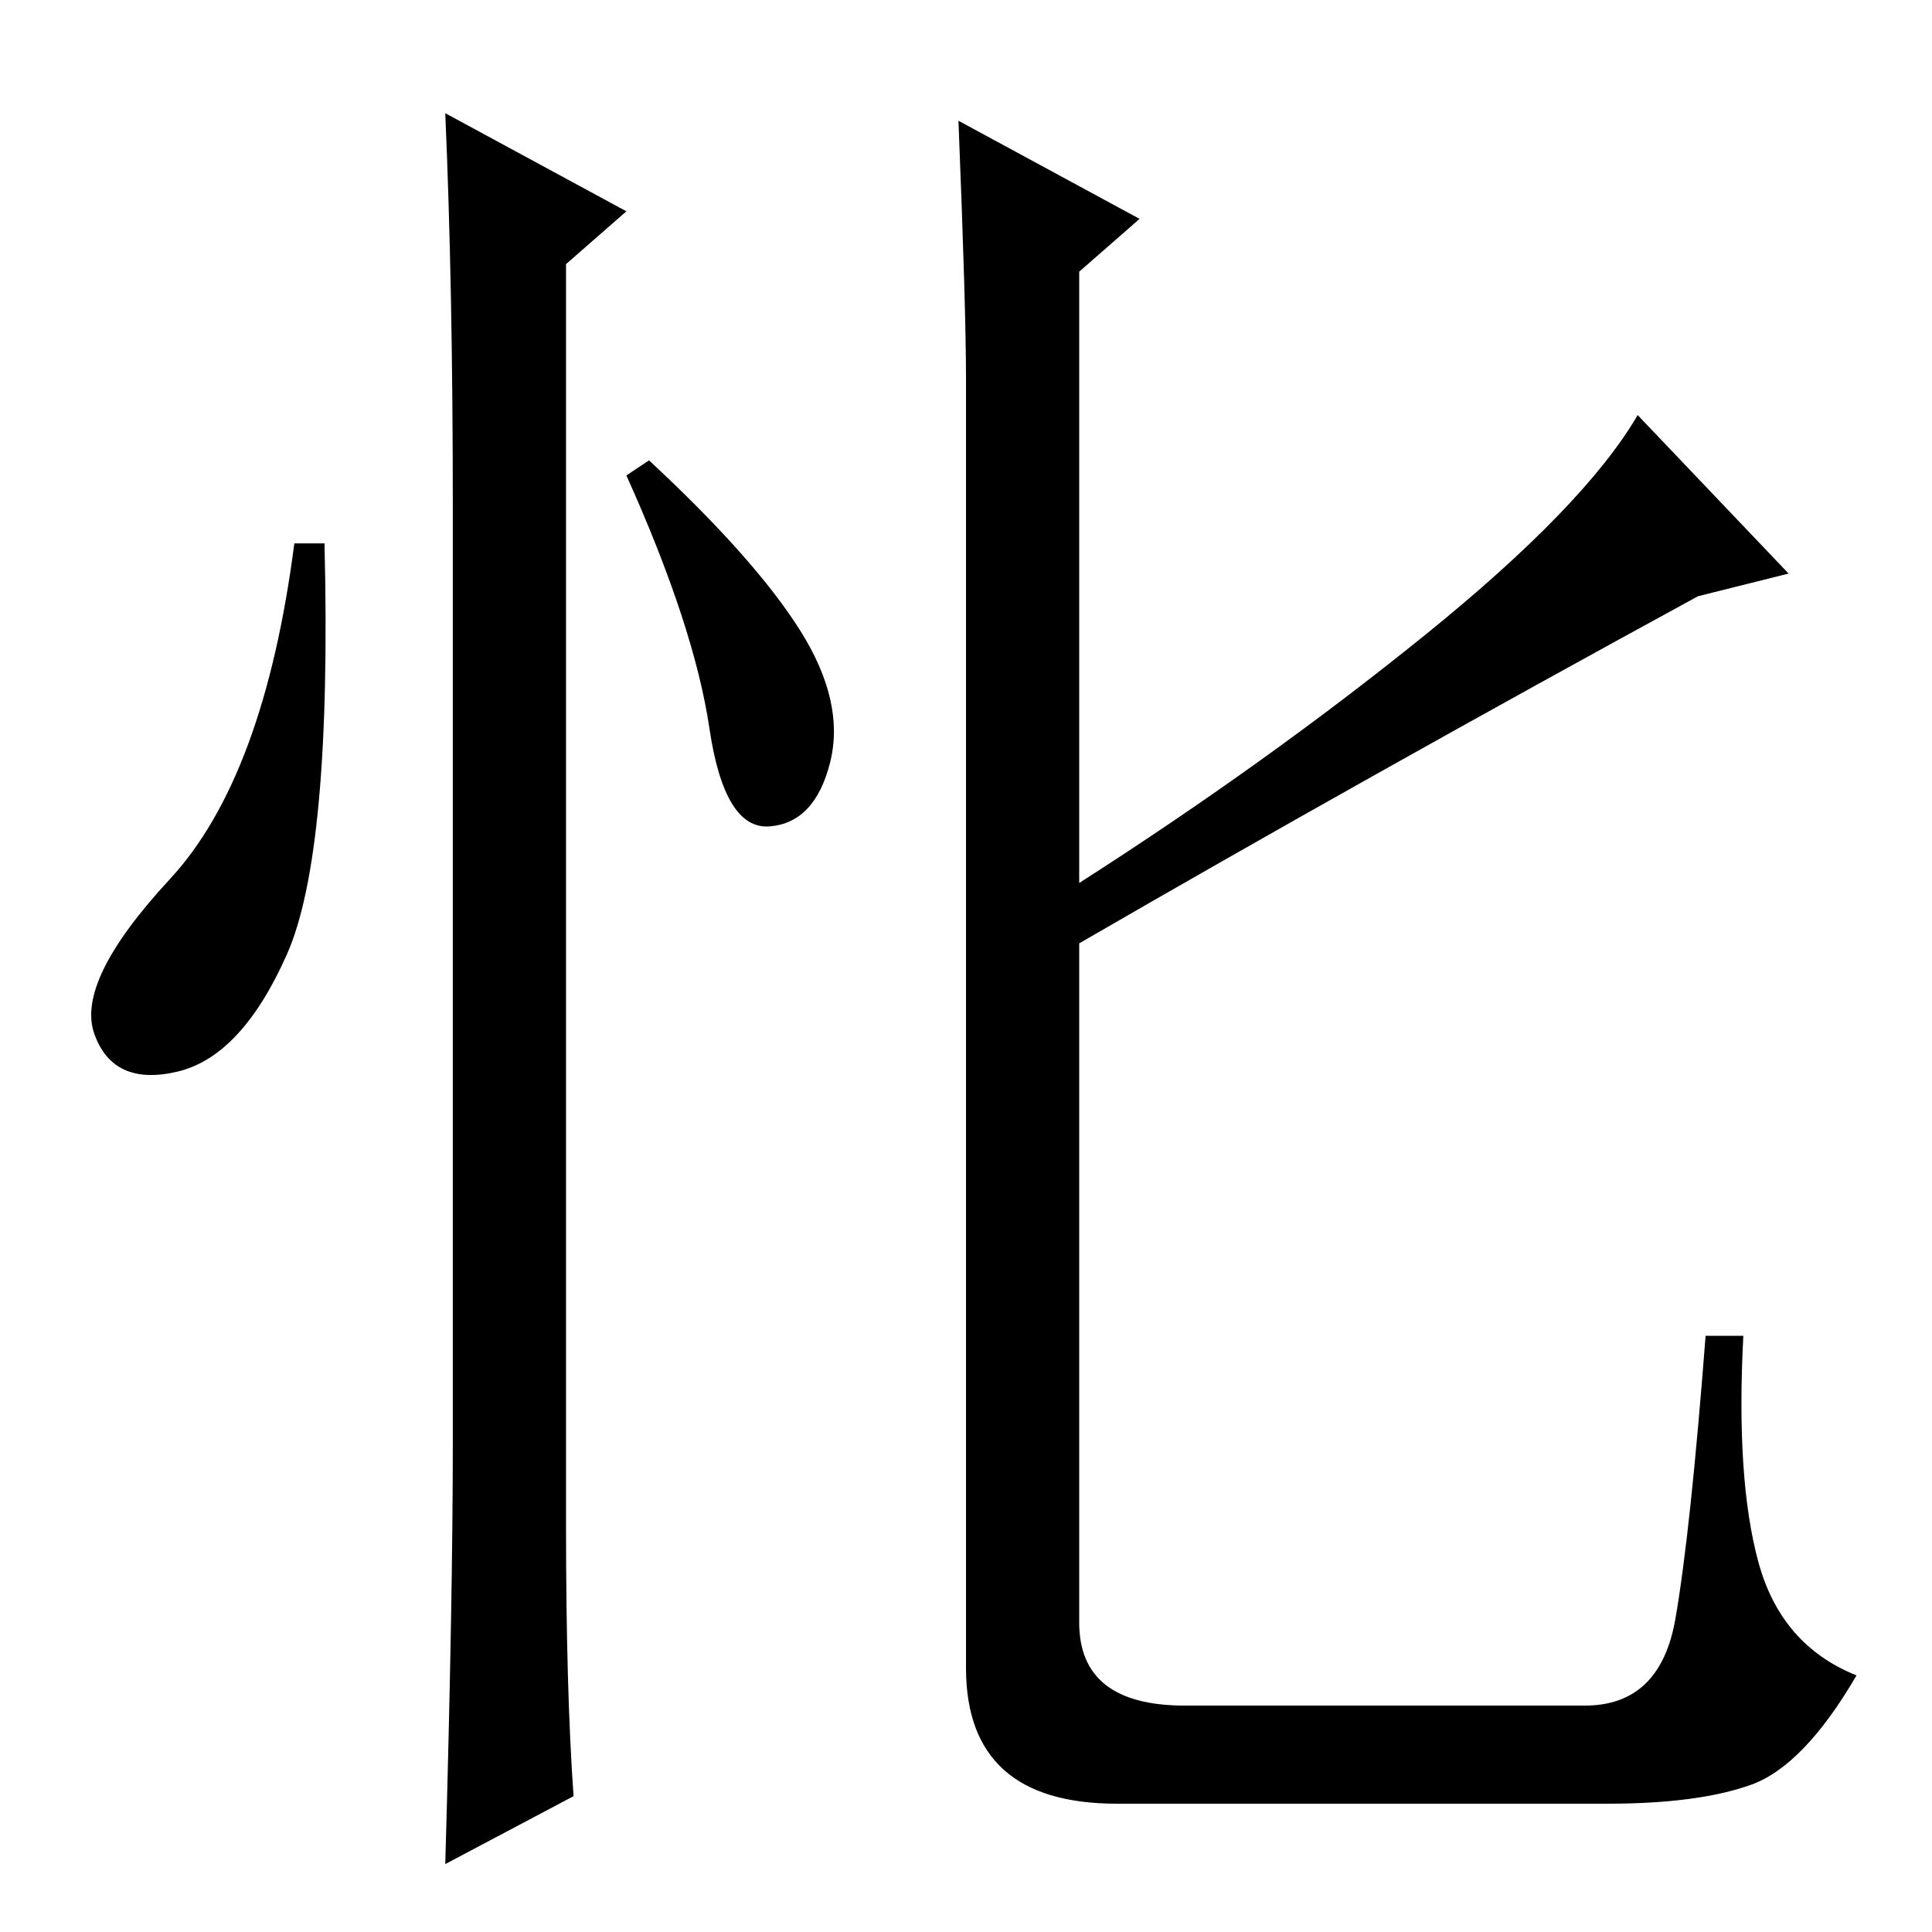 <?xml version="1.0" standalone="no"?>
<!DOCTYPE svg PUBLIC "-//W3C//DTD SVG 1.1//EN" "http://www.w3.org/Graphics/SVG/1.1/DTD/svg11.dtd" >
<svg xmlns="http://www.w3.org/2000/svg" xmlns:xlink="http://www.w3.org/1999/xlink" version="1.1" viewBox="0 -36 256 256">
  <g transform="matrix(1 0 0 -1 0 220)">
   <path fill="currentColor"
d="M38 129.5q-6 -13.5 -14.5 -15.5t-11 5t10 20.5t16.5 44.5h4q1 -41 -5 -54.5zM59 241l24 -13l-8 -7v-167q0 -22 1 -36l-17 -9q1 35 1 56v124q0 29 -1 52zM106 172.5q6 -9.5 4 -17.5t-8 -8.5t-8 13t-11 33.5l3 2q14 -13 20 -22.5zM127 240l24 -13l-8 -7v-81q25 16 46 33
t28 29l20 -21l-12 -3q-44 -24 -82 -46v-90q0 -11 14 -11h53q10 0 12 11.5t4 37.5h5q-1 -19 2 -30t13 -15q-7 -12 -14 -14.5t-19 -2.5h-65q-20 0 -20 18v171q0 9 -1 34z" />
  </g>

</svg>
